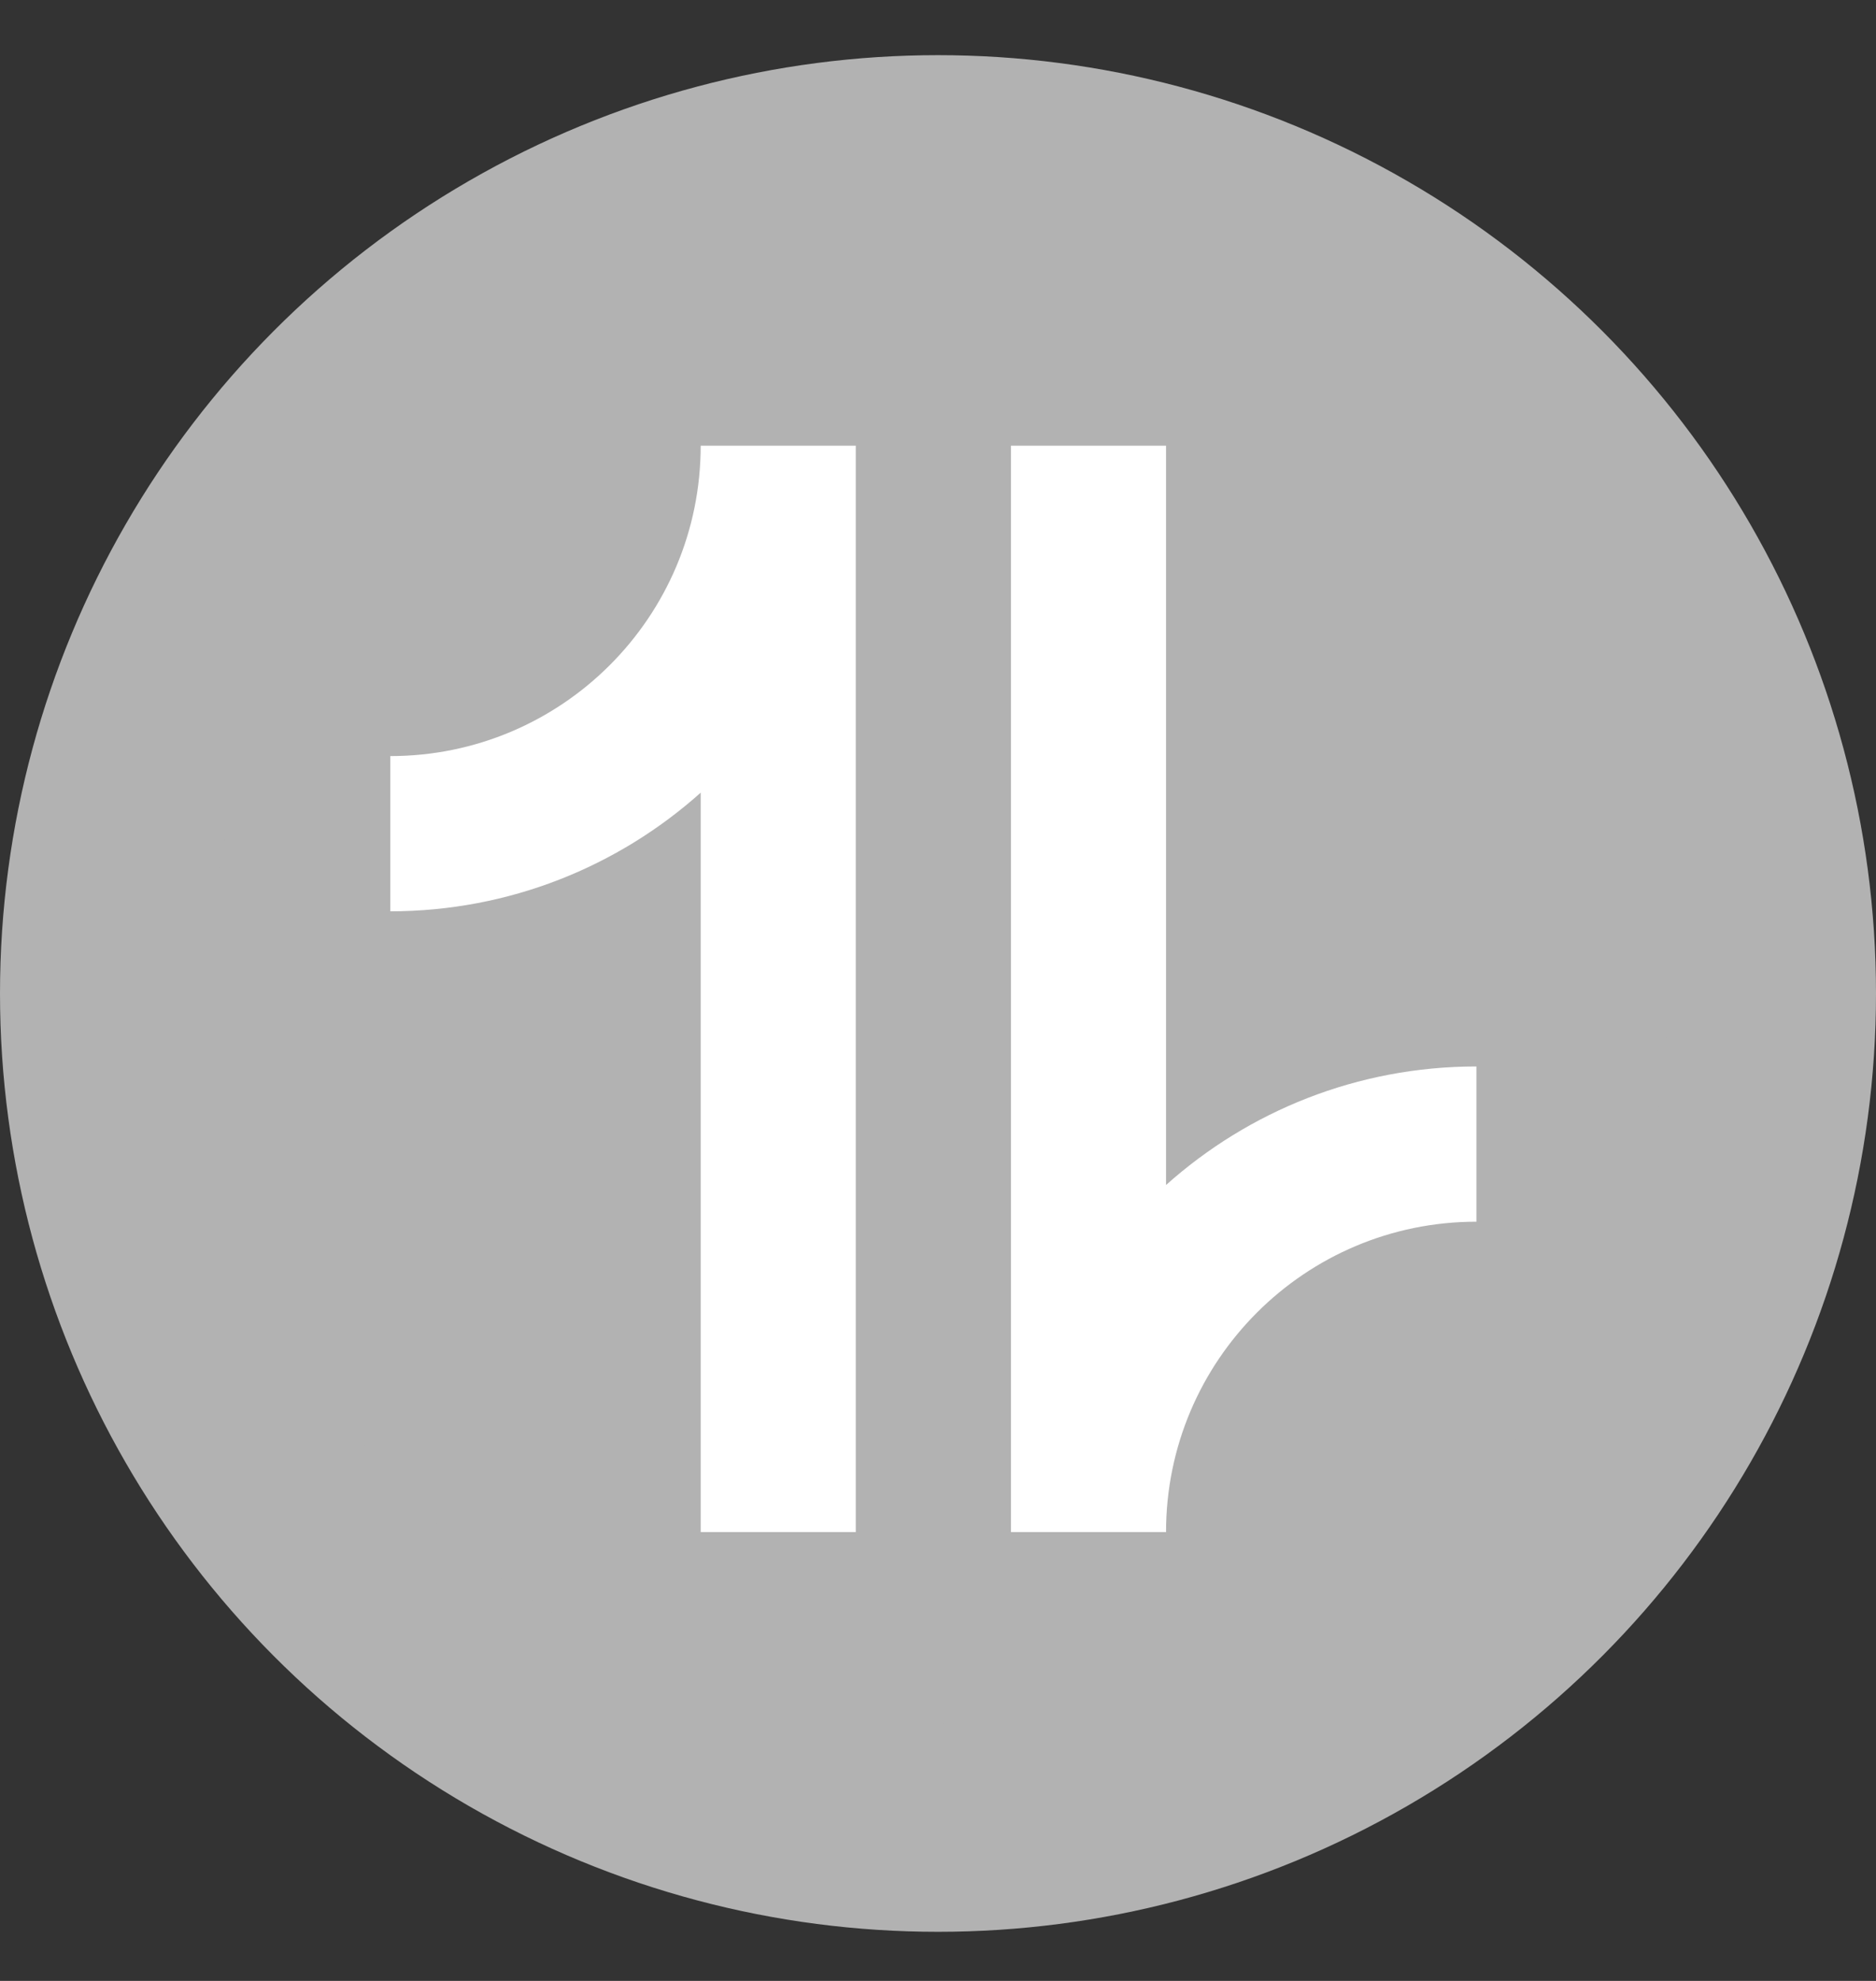 <svg width="18" height="19" viewBox="0 0 18 19" fill="none" xmlns="http://www.w3.org/2000/svg">
<rect x="0" y="0" width="18" height="19" fill="#333333" stroke="none"/>
<circle cx="9" cy="9.529" r="8" fill="#B2B2B2" stroke="#B2B2B2" stroke-width="2"/>
<path d="M11.188 11.367V4.275H9.7V14.695H11.188C11.188 13.051 12.521 11.718 14.166 11.718V10.229C13.022 10.229 11.979 10.659 11.188 11.366M6.723 4.275H8.211V14.695H6.723V7.603C5.932 8.31 4.889 8.74 3.745 8.741V7.252C5.389 7.252 6.723 5.919 6.723 4.275Z" fill="white"/>
</svg>
